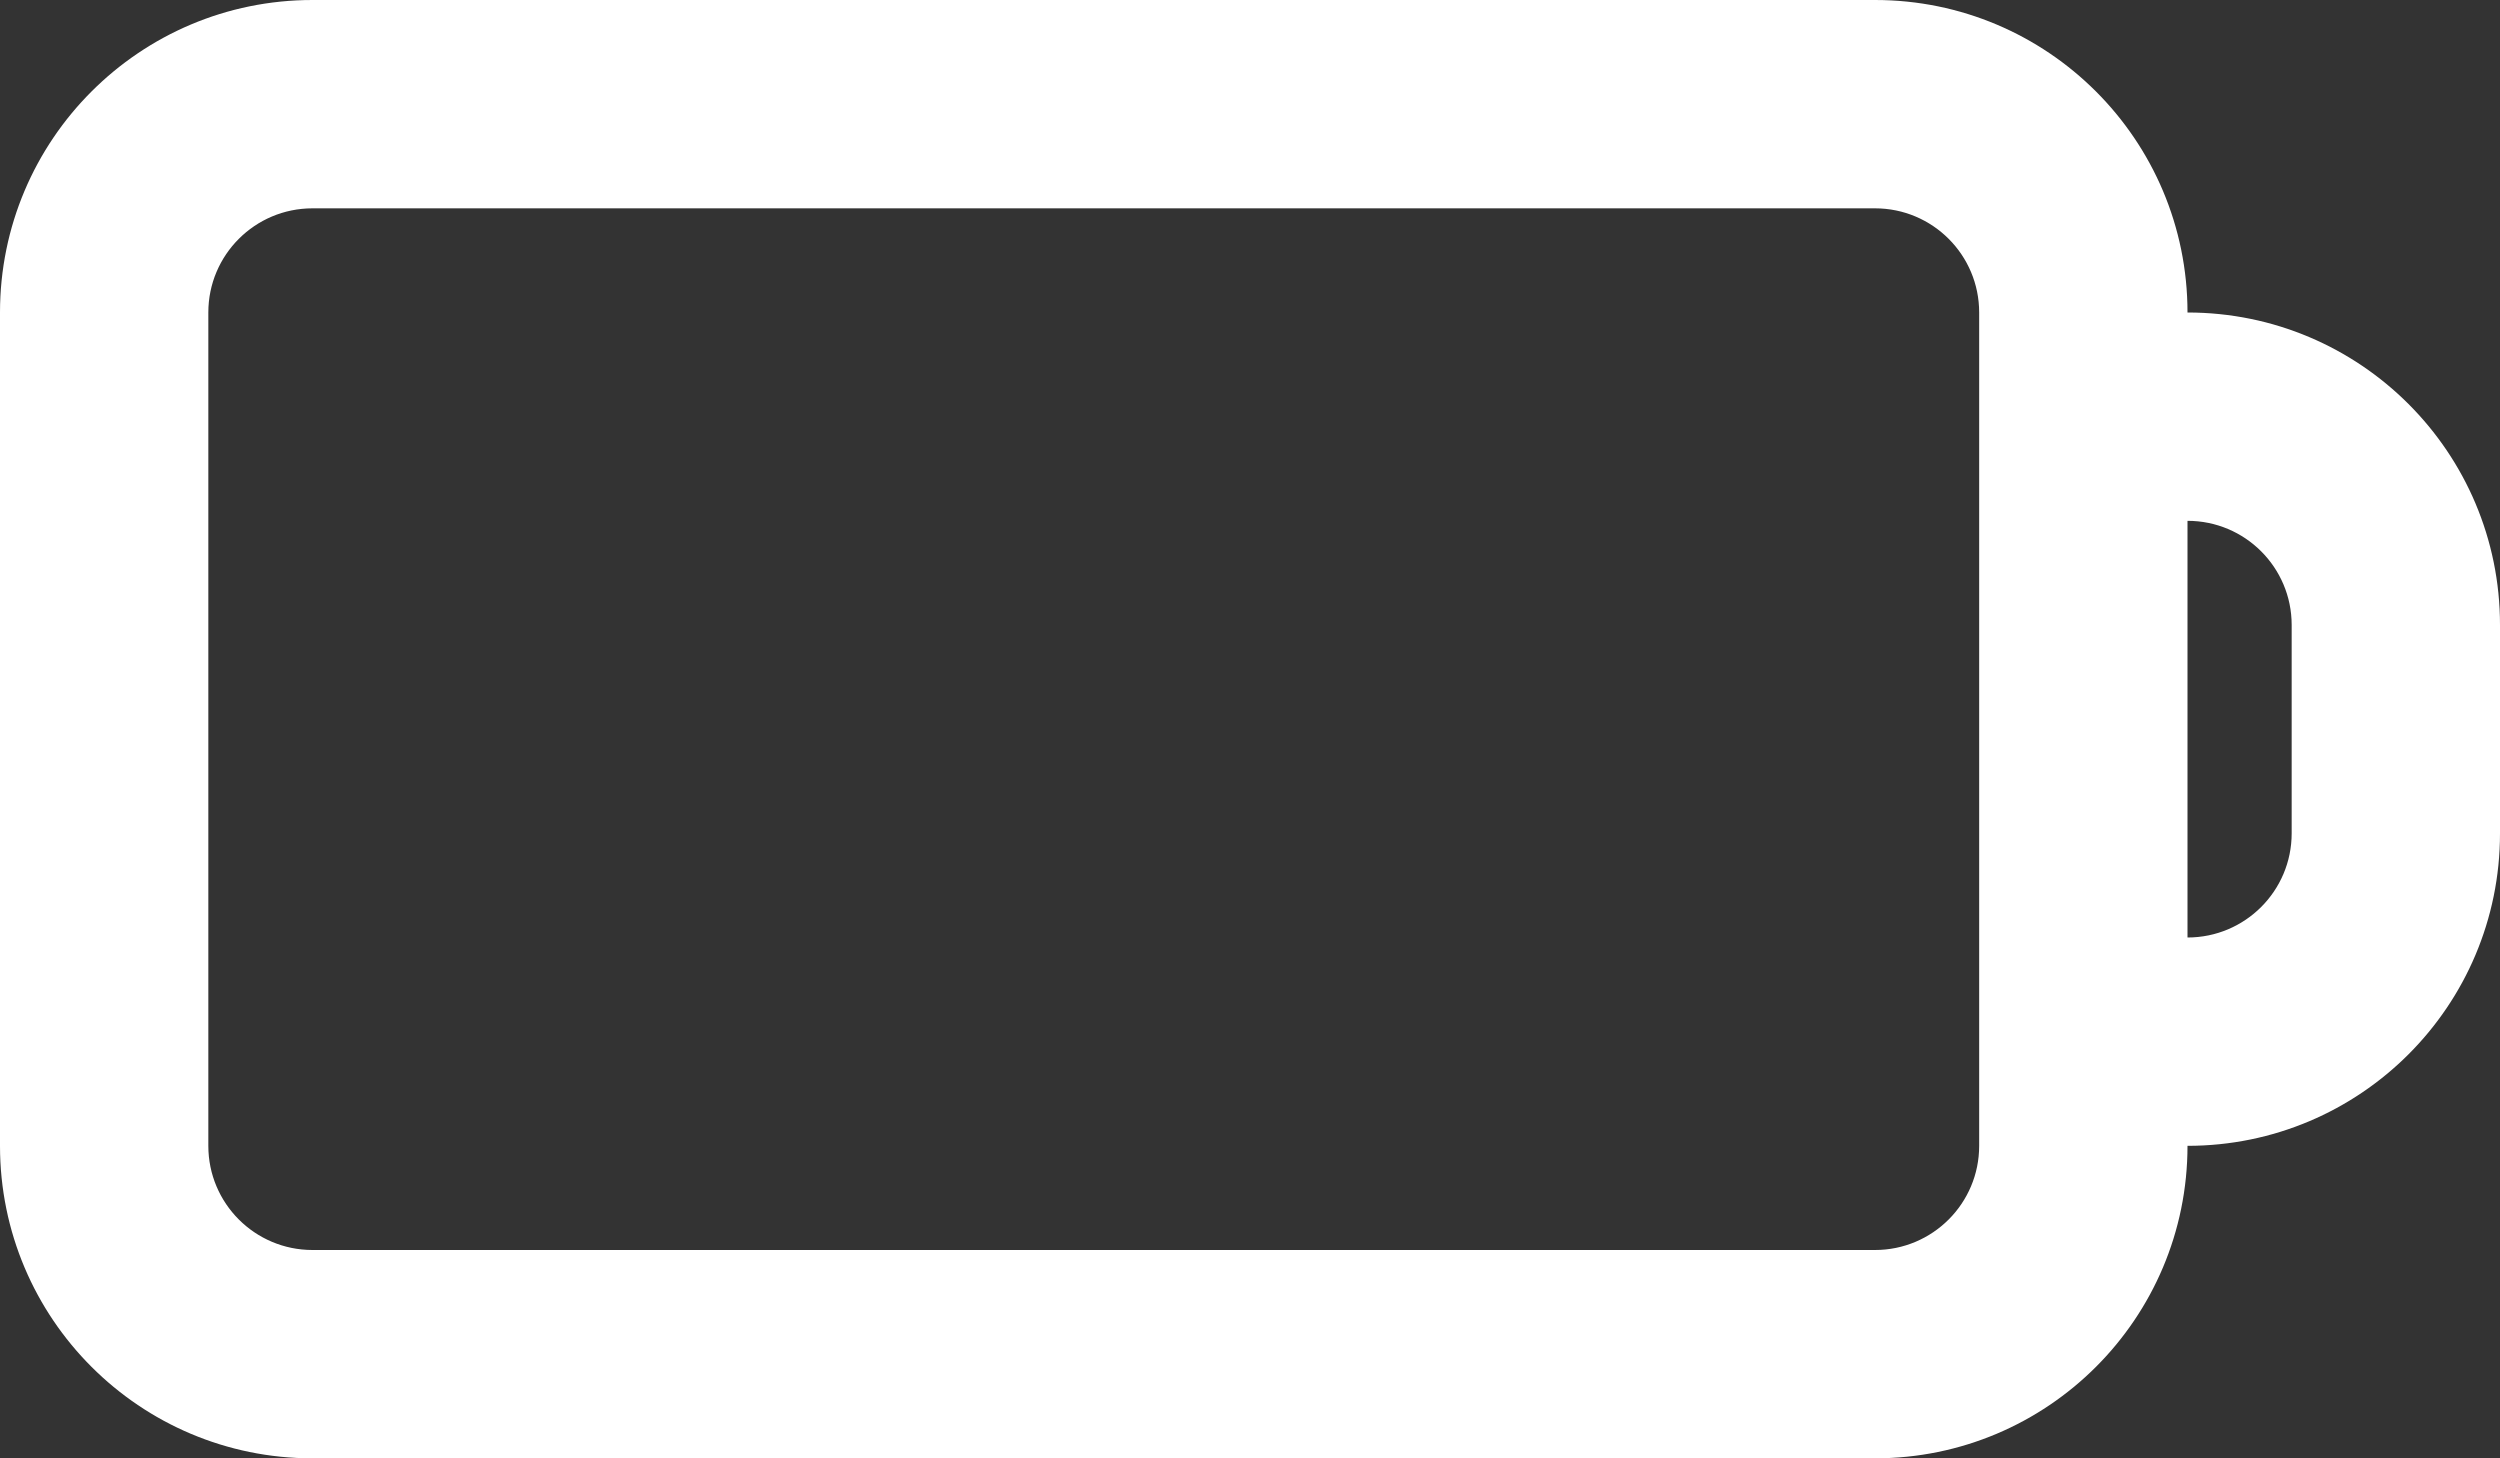 <?xml version="1.0" encoding="UTF-8" standalone="no"?>
<svg width="96px" height="56px" viewBox="0 0 96 56" version="1.1" xmlns="http://www.w3.org/2000/svg" xmlns:xlink="http://www.w3.org/1999/xlink" xmlns:sketch="http://www.bohemiancoding.com/sketch/ns">
    <rect x="0" y="0" width="96" height="56" fill="#333333" stroke="none"/>
    <!-- Generator: Sketch 3.3.3 (12072) - http://www.bohemiancoding.com/sketch -->
    <title>battery copy</title>
    <desc>Created with Sketch.</desc>
    <defs></defs>
    <g id="Page-1" stroke="none" stroke-width="1" fill="none" fill-rule="evenodd" sketch:type="MSPage">
        <g id="battery-copy" sketch:type="MSLayerGroup" fill="#FFFFFF">
            <path d="M84,12 C84,5.37 78.63,0 72,0 L12,0 C5.37,0 0,5.37 0,12 L0,44 C0,50.63 5.37,56 12,56 L72,56 C78.63,56 84,50.63 84,44 C90.63,44 96,38.63 96,32 L96,24 C96,17.37 90.63,12 84,12 L84,12 Z M76,44 C76,46.21 74.21,48 72,48 L12,48 C9.79,48 8,46.21 8,44 L8,12 C8,9.79 9.79,8 12,8 L72,8 C74.21,8 76,9.79 76,12 L76,44 L76,44 Z M88,32 C88,34.21 86.21,36 84,36 L84,20 C86.21,20 88,21.79 88,24 L88,32 L88,32 Z" id="Shape" sketch:type="MSShapeGroup"></path>
        </g>
    </g>
</svg>